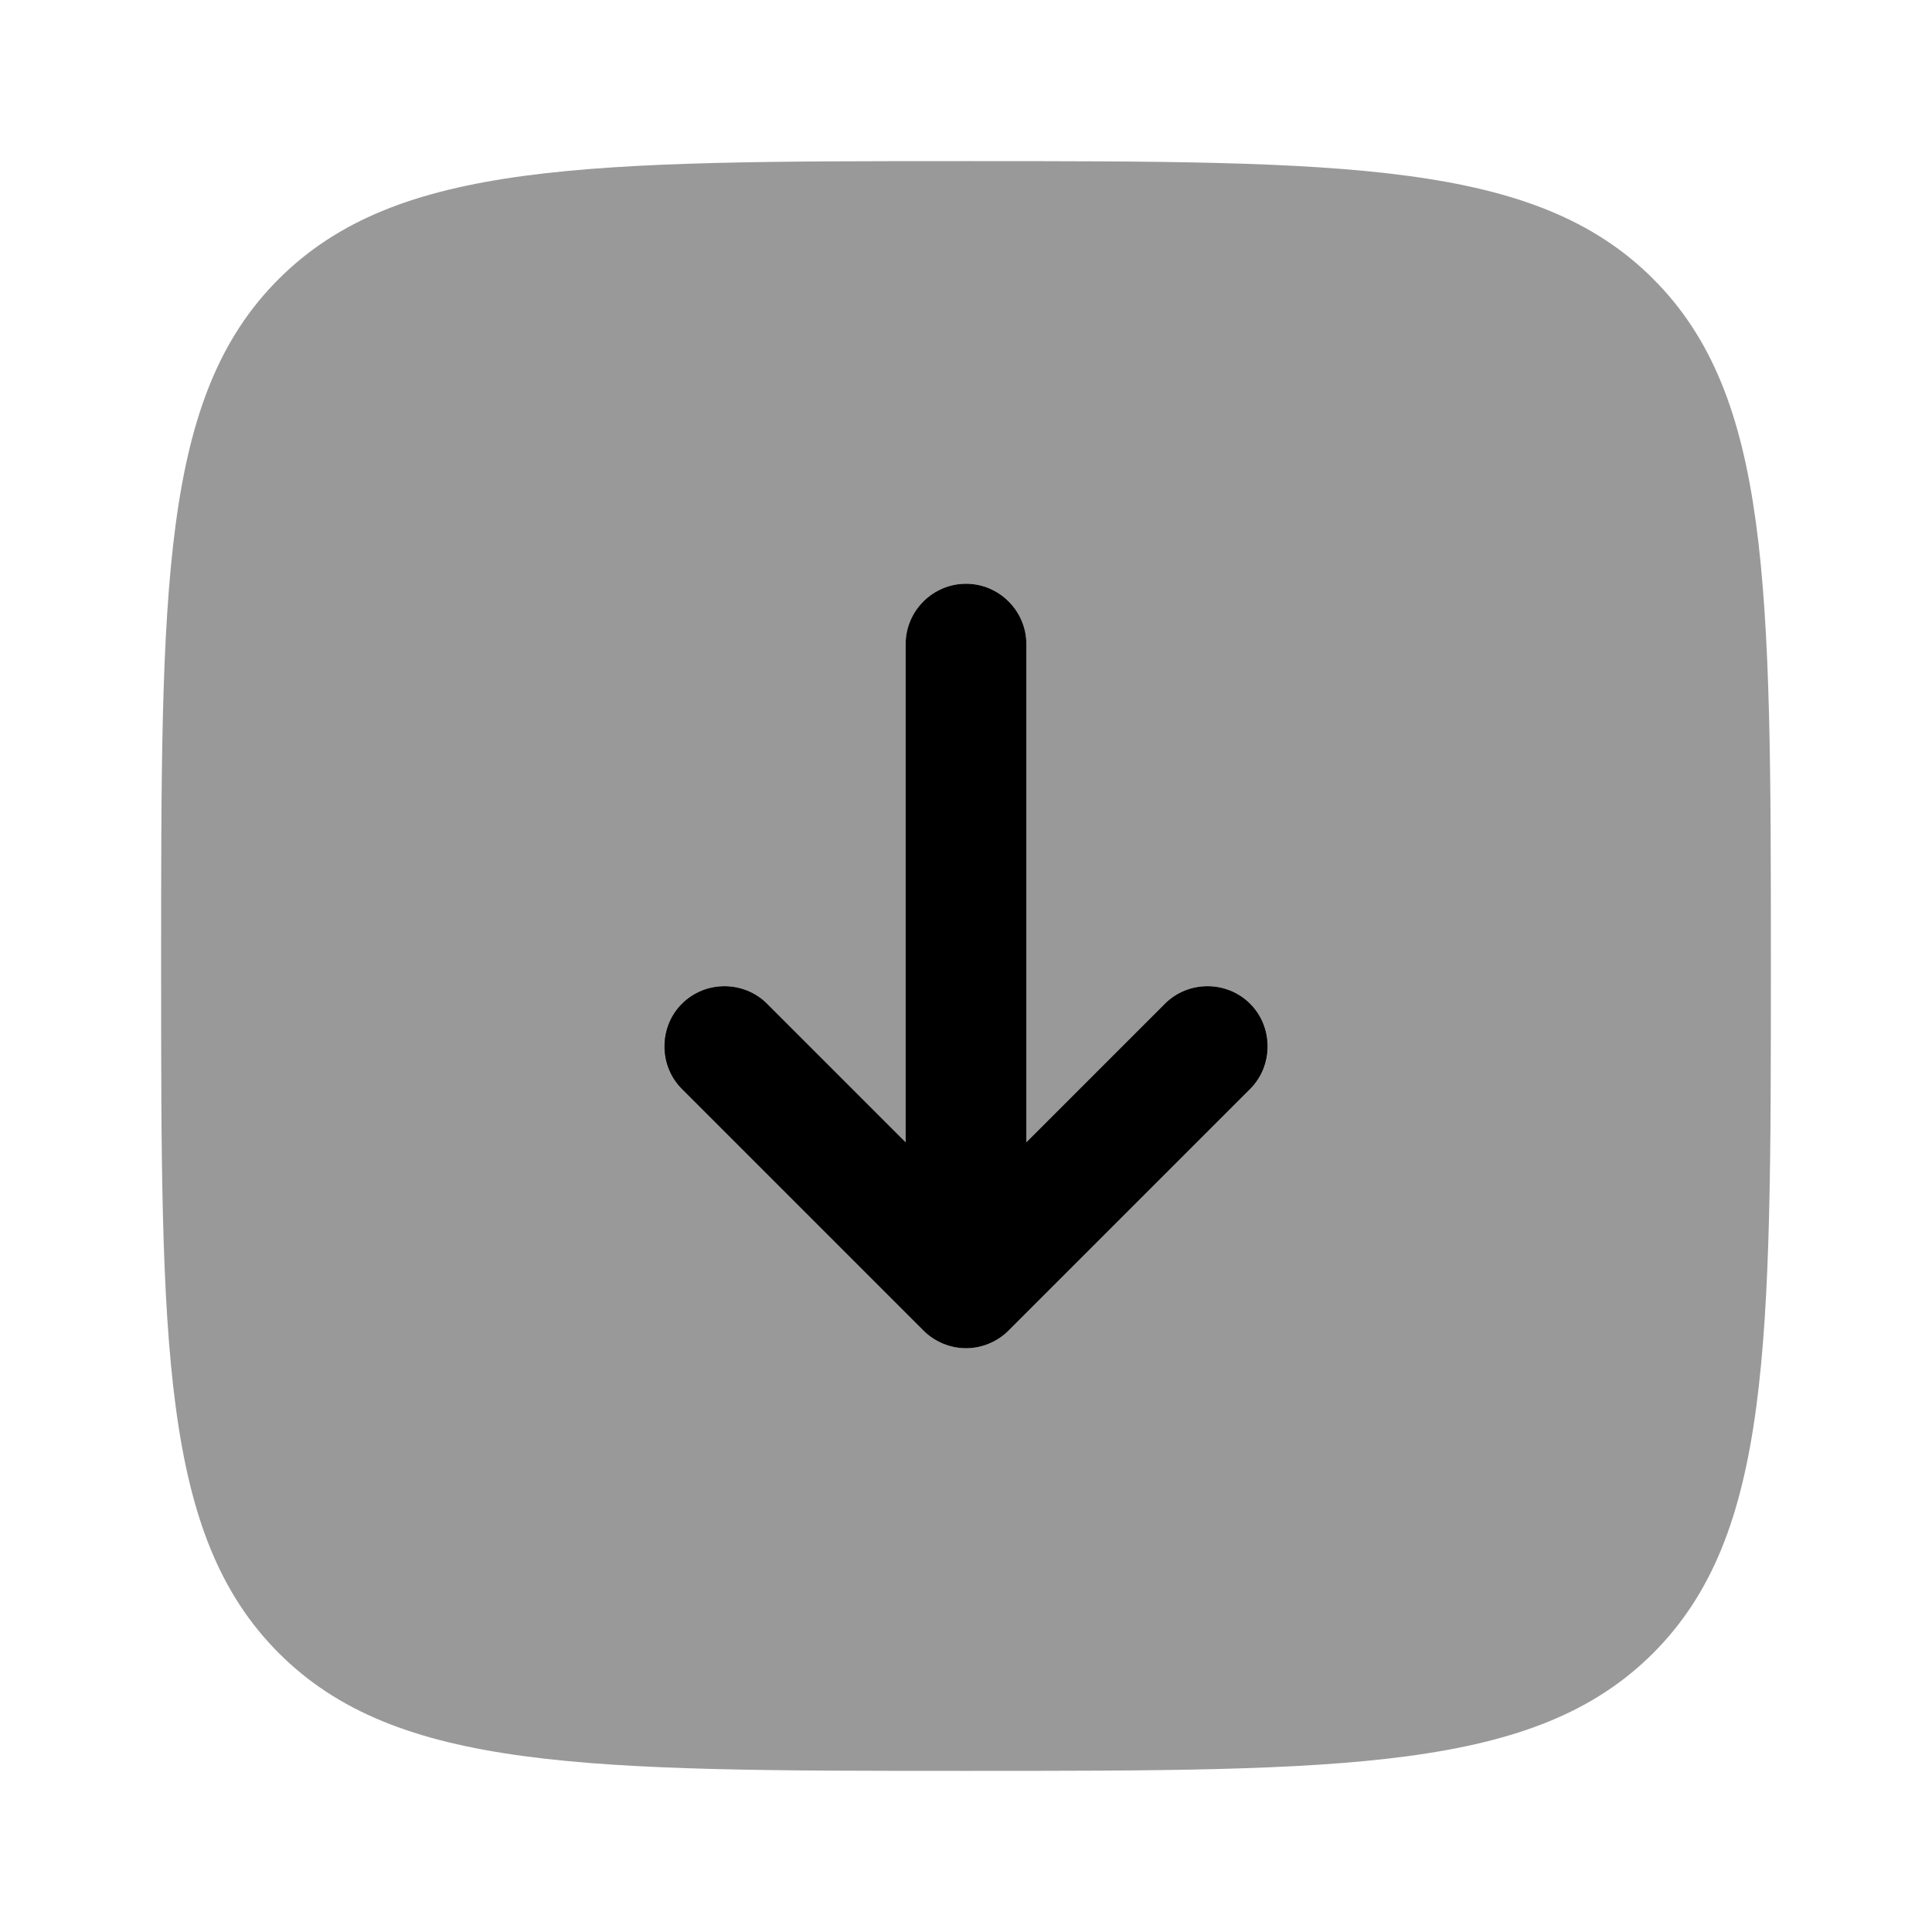 <svg xmlns="http://www.w3.org/2000/svg" viewBox="0 0 512 512"><!--!Font Awesome Pro 6.6.0 by @fontawesome - https://fontawesome.com License - https://fontawesome.com/license (Commercial License) Copyright 2024 Fonticons, Inc.--><path class="fa-secondary" opacity=".4" d="M42.7 256c0 100.6 0 150.9 31.2 182.1s81.5 31.2 182.1 31.2s150.9 0 182.1-31.2s31.2-81.5 31.2-182.1l0-.8c0-100.1-.1-150.2-31.2-181.3C406.9 42.7 356.6 42.7 256 42.7s-150.8 0-182.1 31.2S42.7 155.4 42.7 256zM176 277.3c0-4.1 1.6-8.2 4.7-11.3c6.2-6.2 16.4-6.2 22.6 0L240 302.7l0-132c0-8.8 7.2-16 16-16s16 7.2 16 16l0 132L308.7 266c6.2-6.2 16.4-6.2 22.6 0c3.1 3.1 4.7 7.2 4.7 11.3s-1.6 8.2-4.7 11.3l-64 64c-3 3-7.1 4.7-11.3 4.7s-8.3-1.7-11.3-4.7l-64-64c-3.1-3.1-4.7-7.2-4.7-11.3z"/><path class="fa-primary" d="M240 170.7c0-8.8 7.2-16 16-16s16 7.2 16 16v132L308.7 266c6.2-6.2 16.4-6.2 22.6 0s6.2 16.4 0 22.6l-64 64c-3 3-7.1 4.7-11.3 4.7s-8.3-1.7-11.3-4.7l-64-64c-6.2-6.2-6.2-16.4 0-22.6s16.4-6.2 22.6 0L240 302.7l0-132z"/></svg>